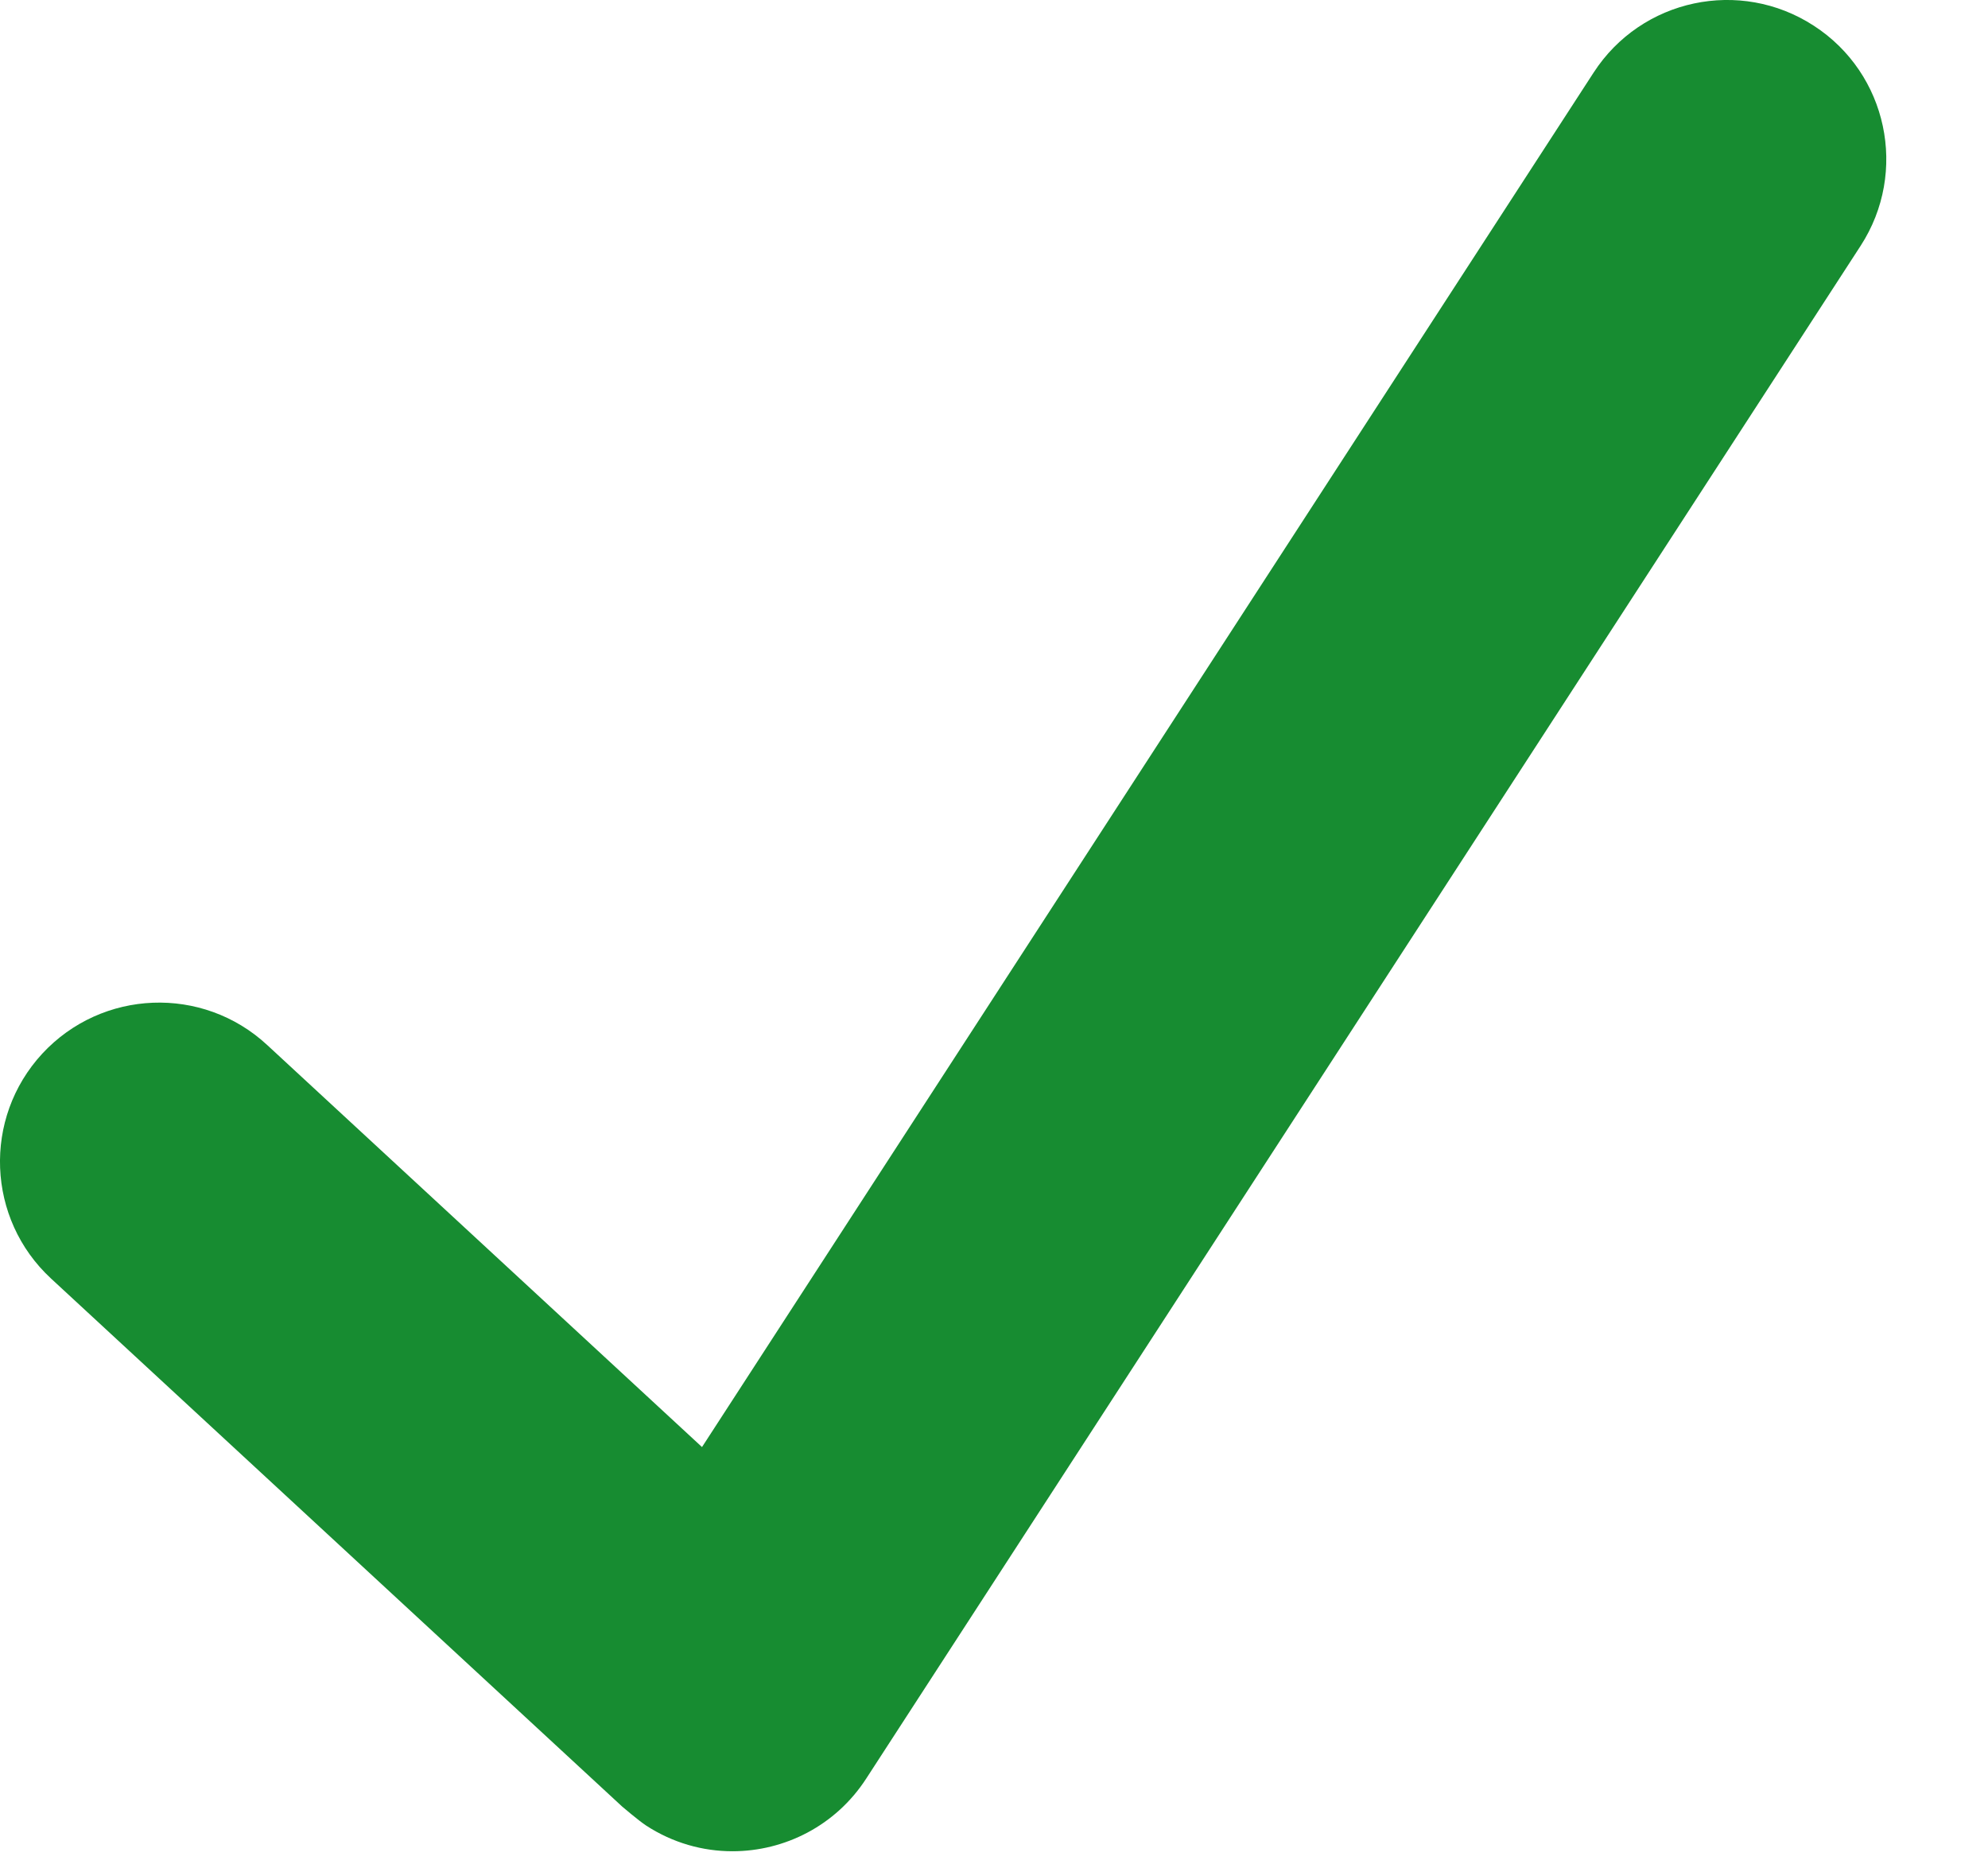 <svg width="16" height="15" viewBox="0 0 16 15" fill="none" xmlns="http://www.w3.org/2000/svg">
<path d="M14.598 0.207C14.004 -0.179 13.211 -0.01 12.826 0.584L5.65 11.646L2.15 8.41C1.631 7.929 0.821 7.961 0.34 8.48C-0.14 9 -0.108 9.81 0.411 10.29L5.007 14.539C5.007 14.539 5.139 14.652 5.2 14.692C5.415 14.832 5.656 14.899 5.895 14.899C6.315 14.899 6.726 14.693 6.971 14.315L14.975 1.978C15.36 1.384 15.191 0.591 14.598 0.207Z" fill="#178C31"/>
</svg>